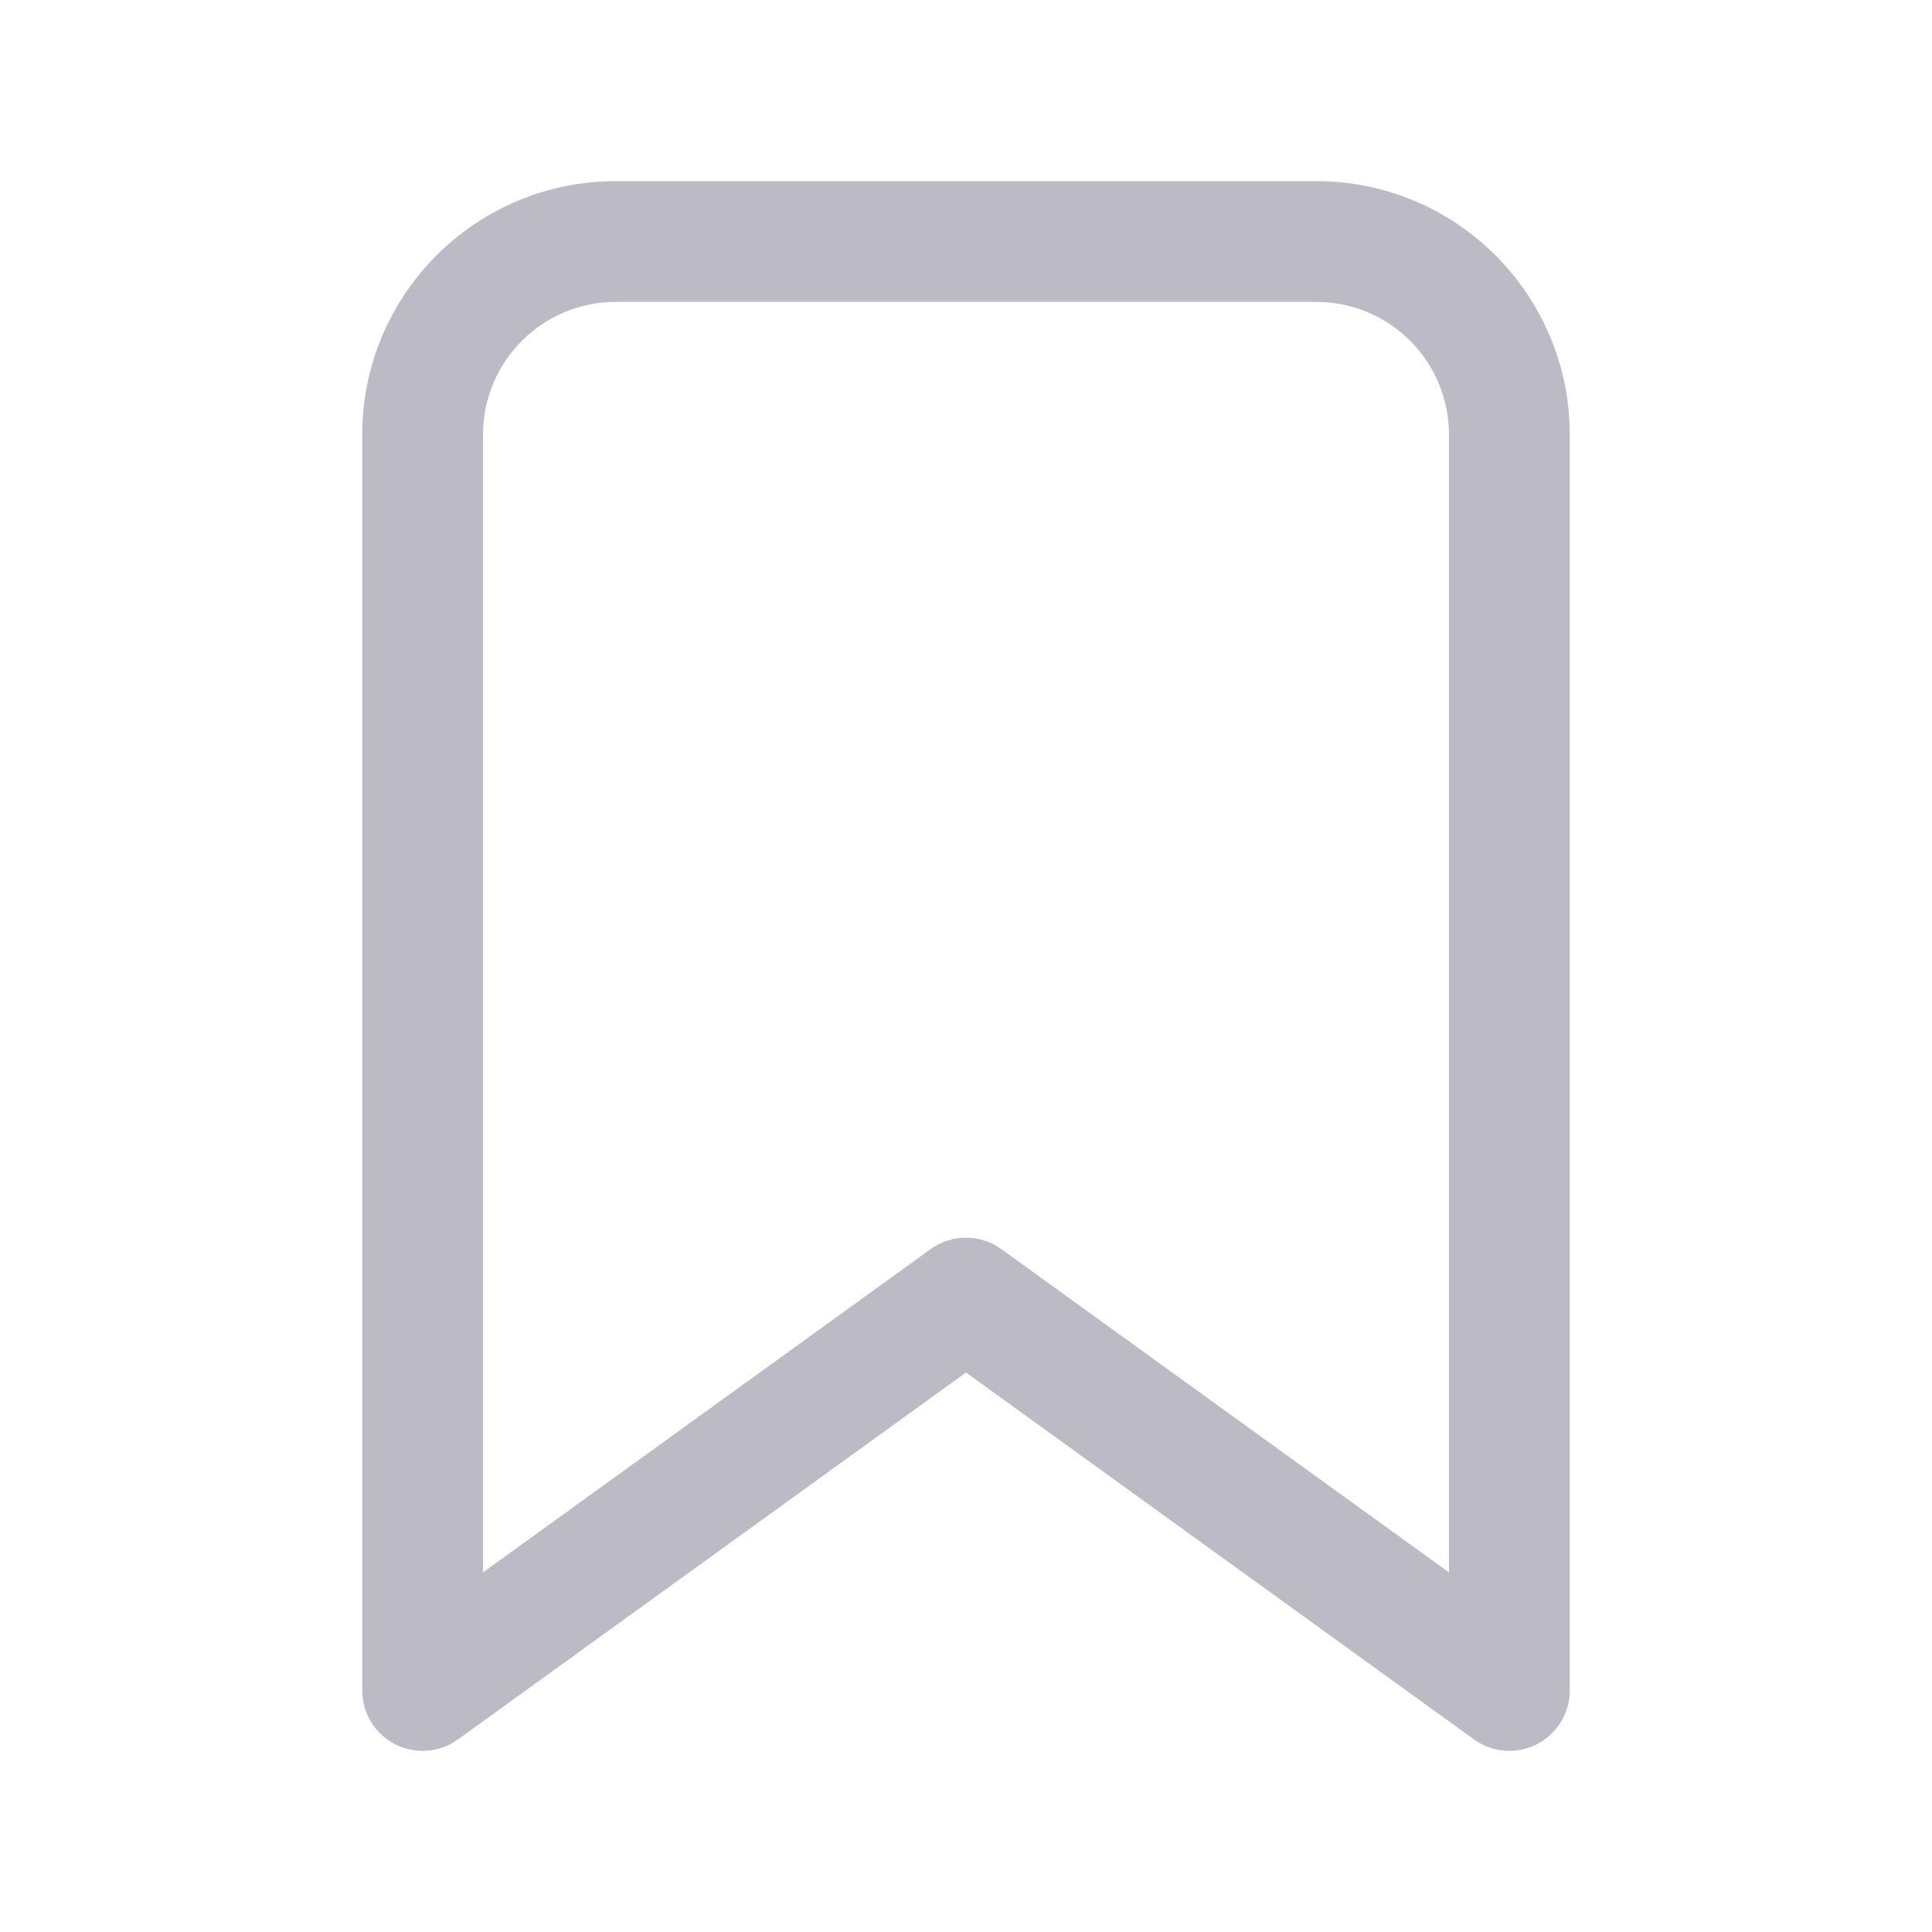 <svg width="32" height="32" viewBox="0 0 32 32" fill="none" xmlns="http://www.w3.org/2000/svg">
<g id="Bookmark">
<path id="Shape" d="M6 7.2C6 4.88 7.88 3 10.2 3H21.8C24.12 3 26 4.88 26 7.2V28C26 28.375 25.79 28.719 25.455 28.89C25.121 29.061 24.719 29.03 24.415 28.811L16 22.733L7.585 28.811C7.281 29.03 6.879 29.061 6.545 28.89C6.21 28.719 6 28.375 6 28V7.2ZM10.2 5C8.985 5 8 5.985 8 7.2V26.044L15.415 20.689C15.764 20.437 16.236 20.437 16.585 20.689L24 26.044V7.2C24 5.985 23.015 5 21.8 5H10.2Z" fill="#BCBAC4"/>
</g>
</svg>

